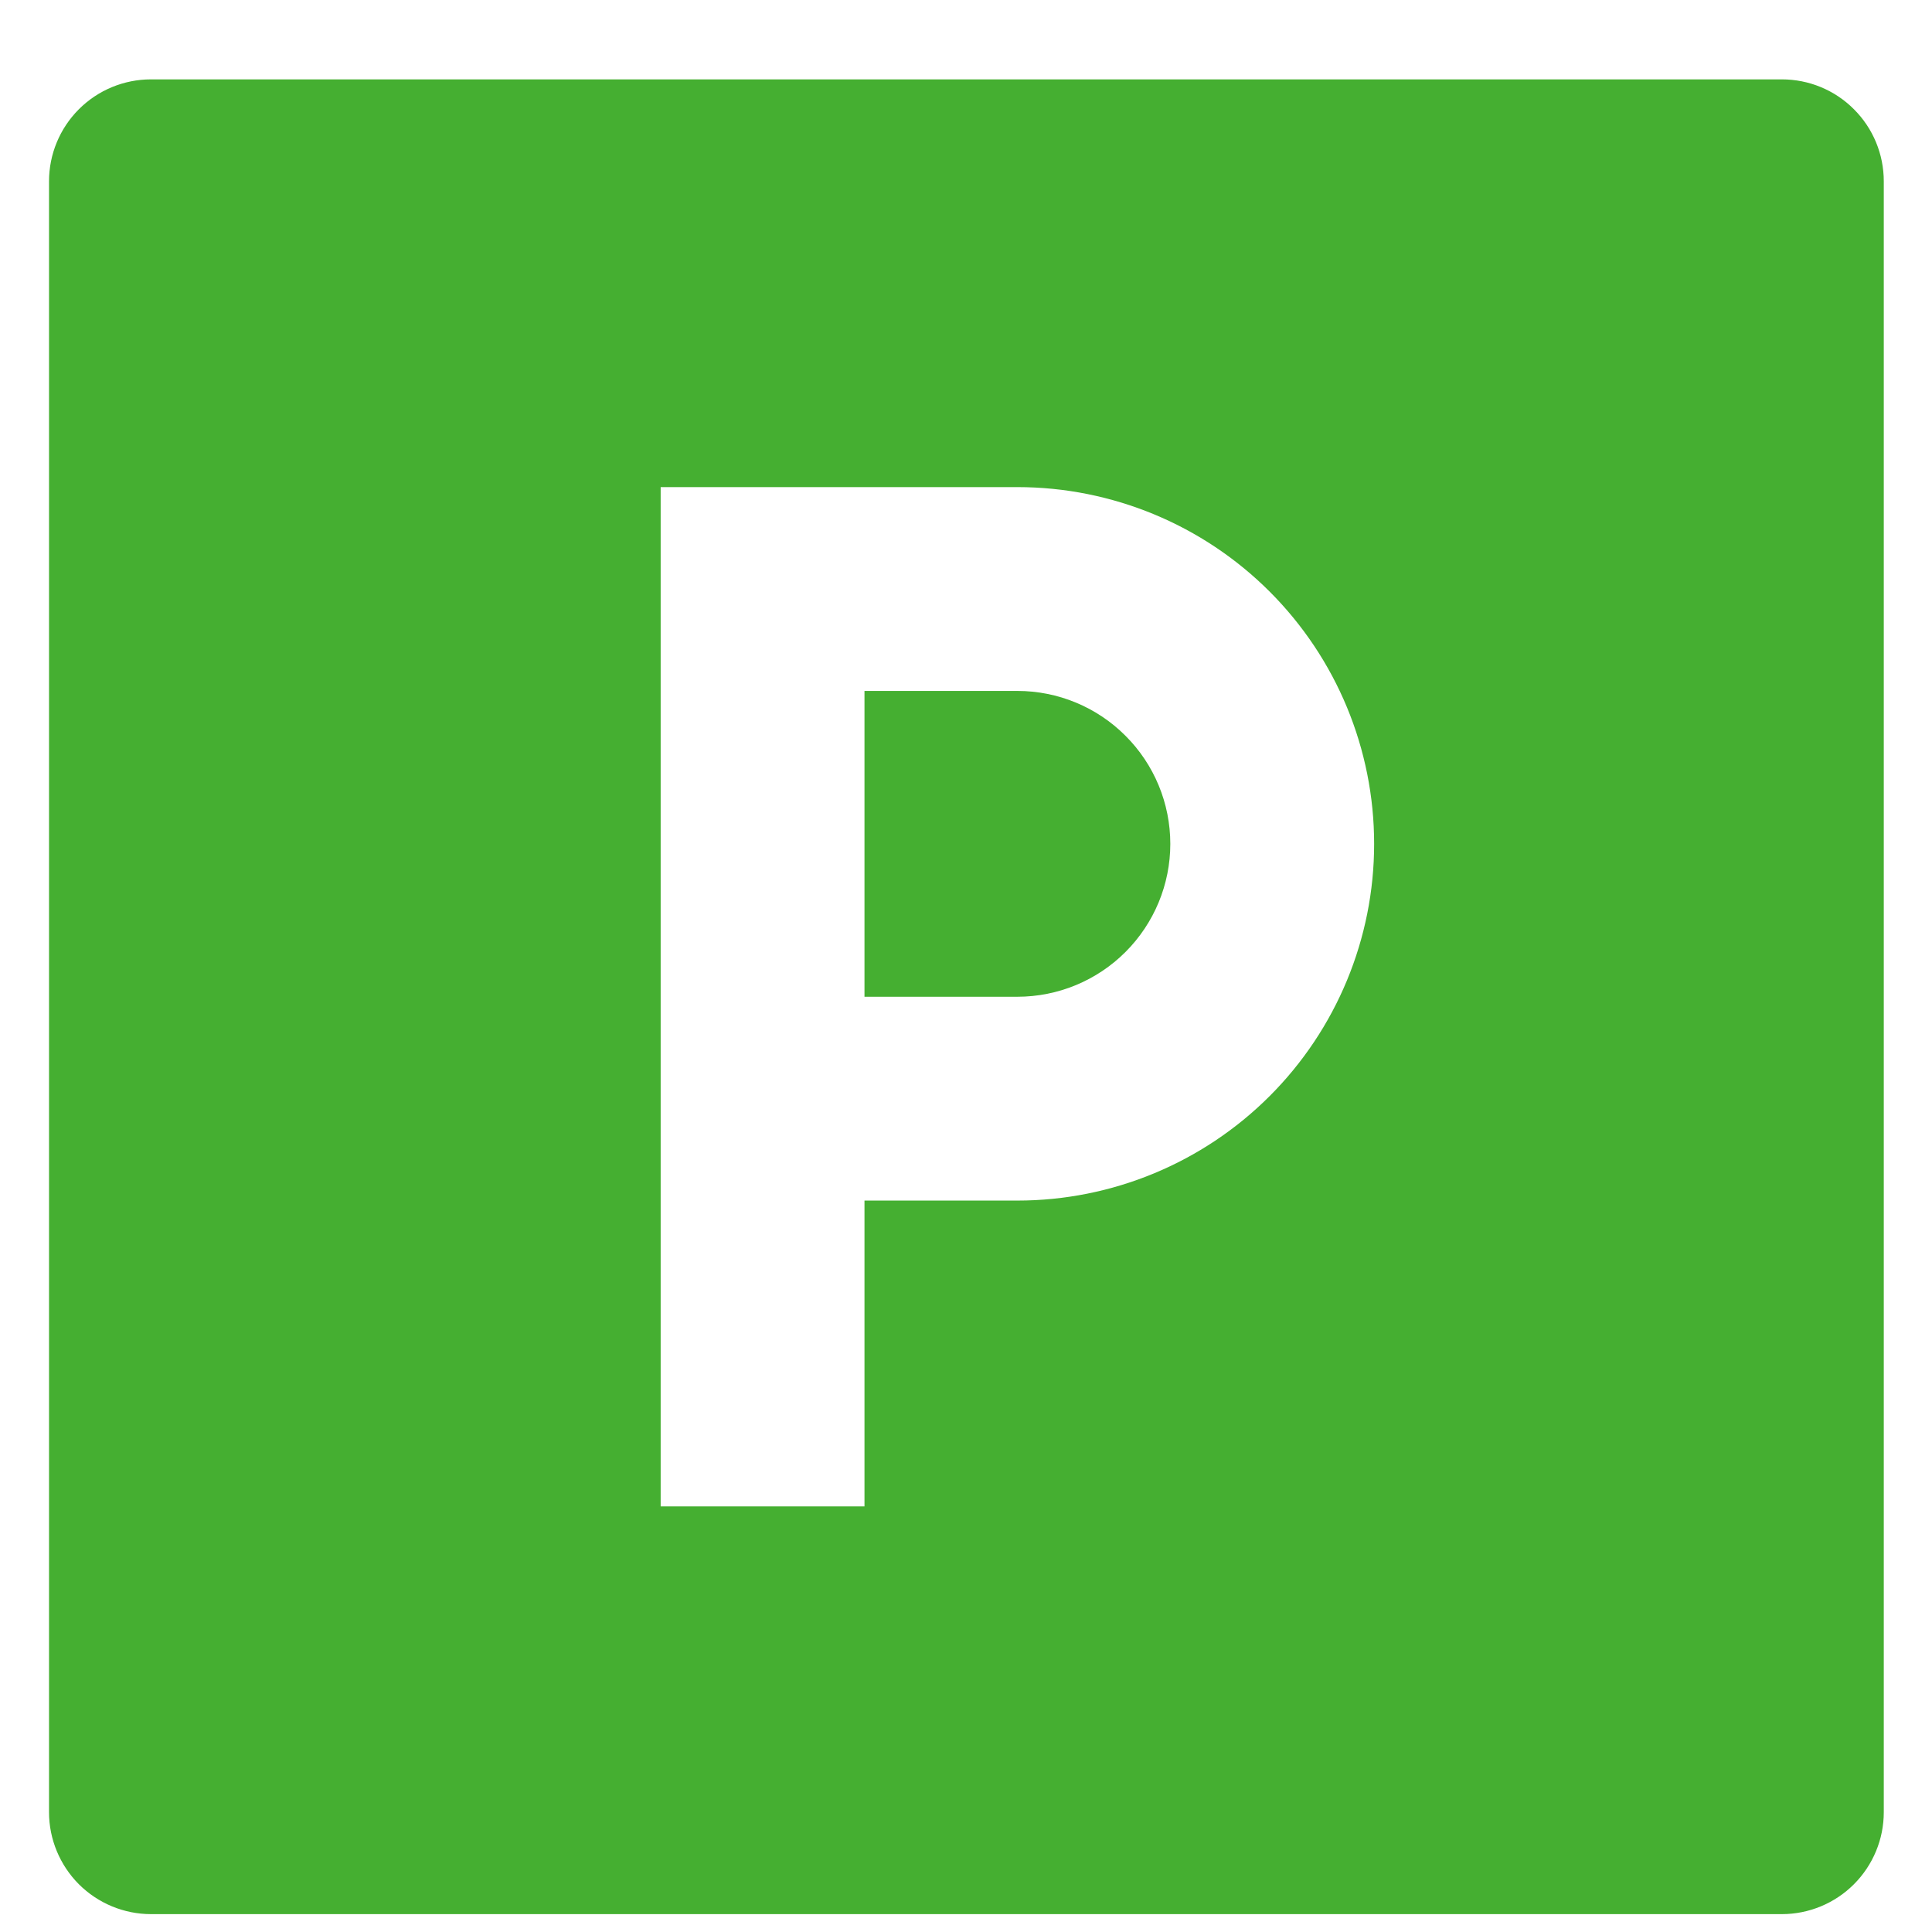 <svg width="24" height="24" viewBox="0 0 24 24" fill="none" xmlns="http://www.w3.org/2000/svg">
<path d="M10.739 14.914H12.638C13.814 14.914 14.941 14.447 15.772 13.616C16.603 12.785 17.07 11.658 17.07 10.483C17.07 9.307 16.603 8.18 15.772 7.349C14.941 6.518 13.814 6.051 12.638 6.051H8.207V18.713H10.739V14.914ZM1.876 0.986H22.135C22.471 0.986 22.793 1.119 23.03 1.357C23.268 1.594 23.401 1.916 23.401 2.252V22.512C23.401 22.847 23.268 23.169 23.03 23.407C22.793 23.644 22.471 23.778 22.135 23.778H1.876C1.54 23.778 1.218 23.644 0.98 23.407C0.743 23.169 0.609 22.847 0.609 22.512V2.252C0.609 1.916 0.743 1.594 0.98 1.357C1.218 1.119 1.54 0.986 1.876 0.986ZM10.739 8.583H12.638C13.142 8.583 13.625 8.783 13.981 9.14C14.338 9.496 14.538 9.979 14.538 10.483C14.538 10.986 14.338 11.469 13.981 11.826C13.625 12.182 13.142 12.382 12.638 12.382H10.739V8.583Z" fill="#45AF31"/>
</svg>
